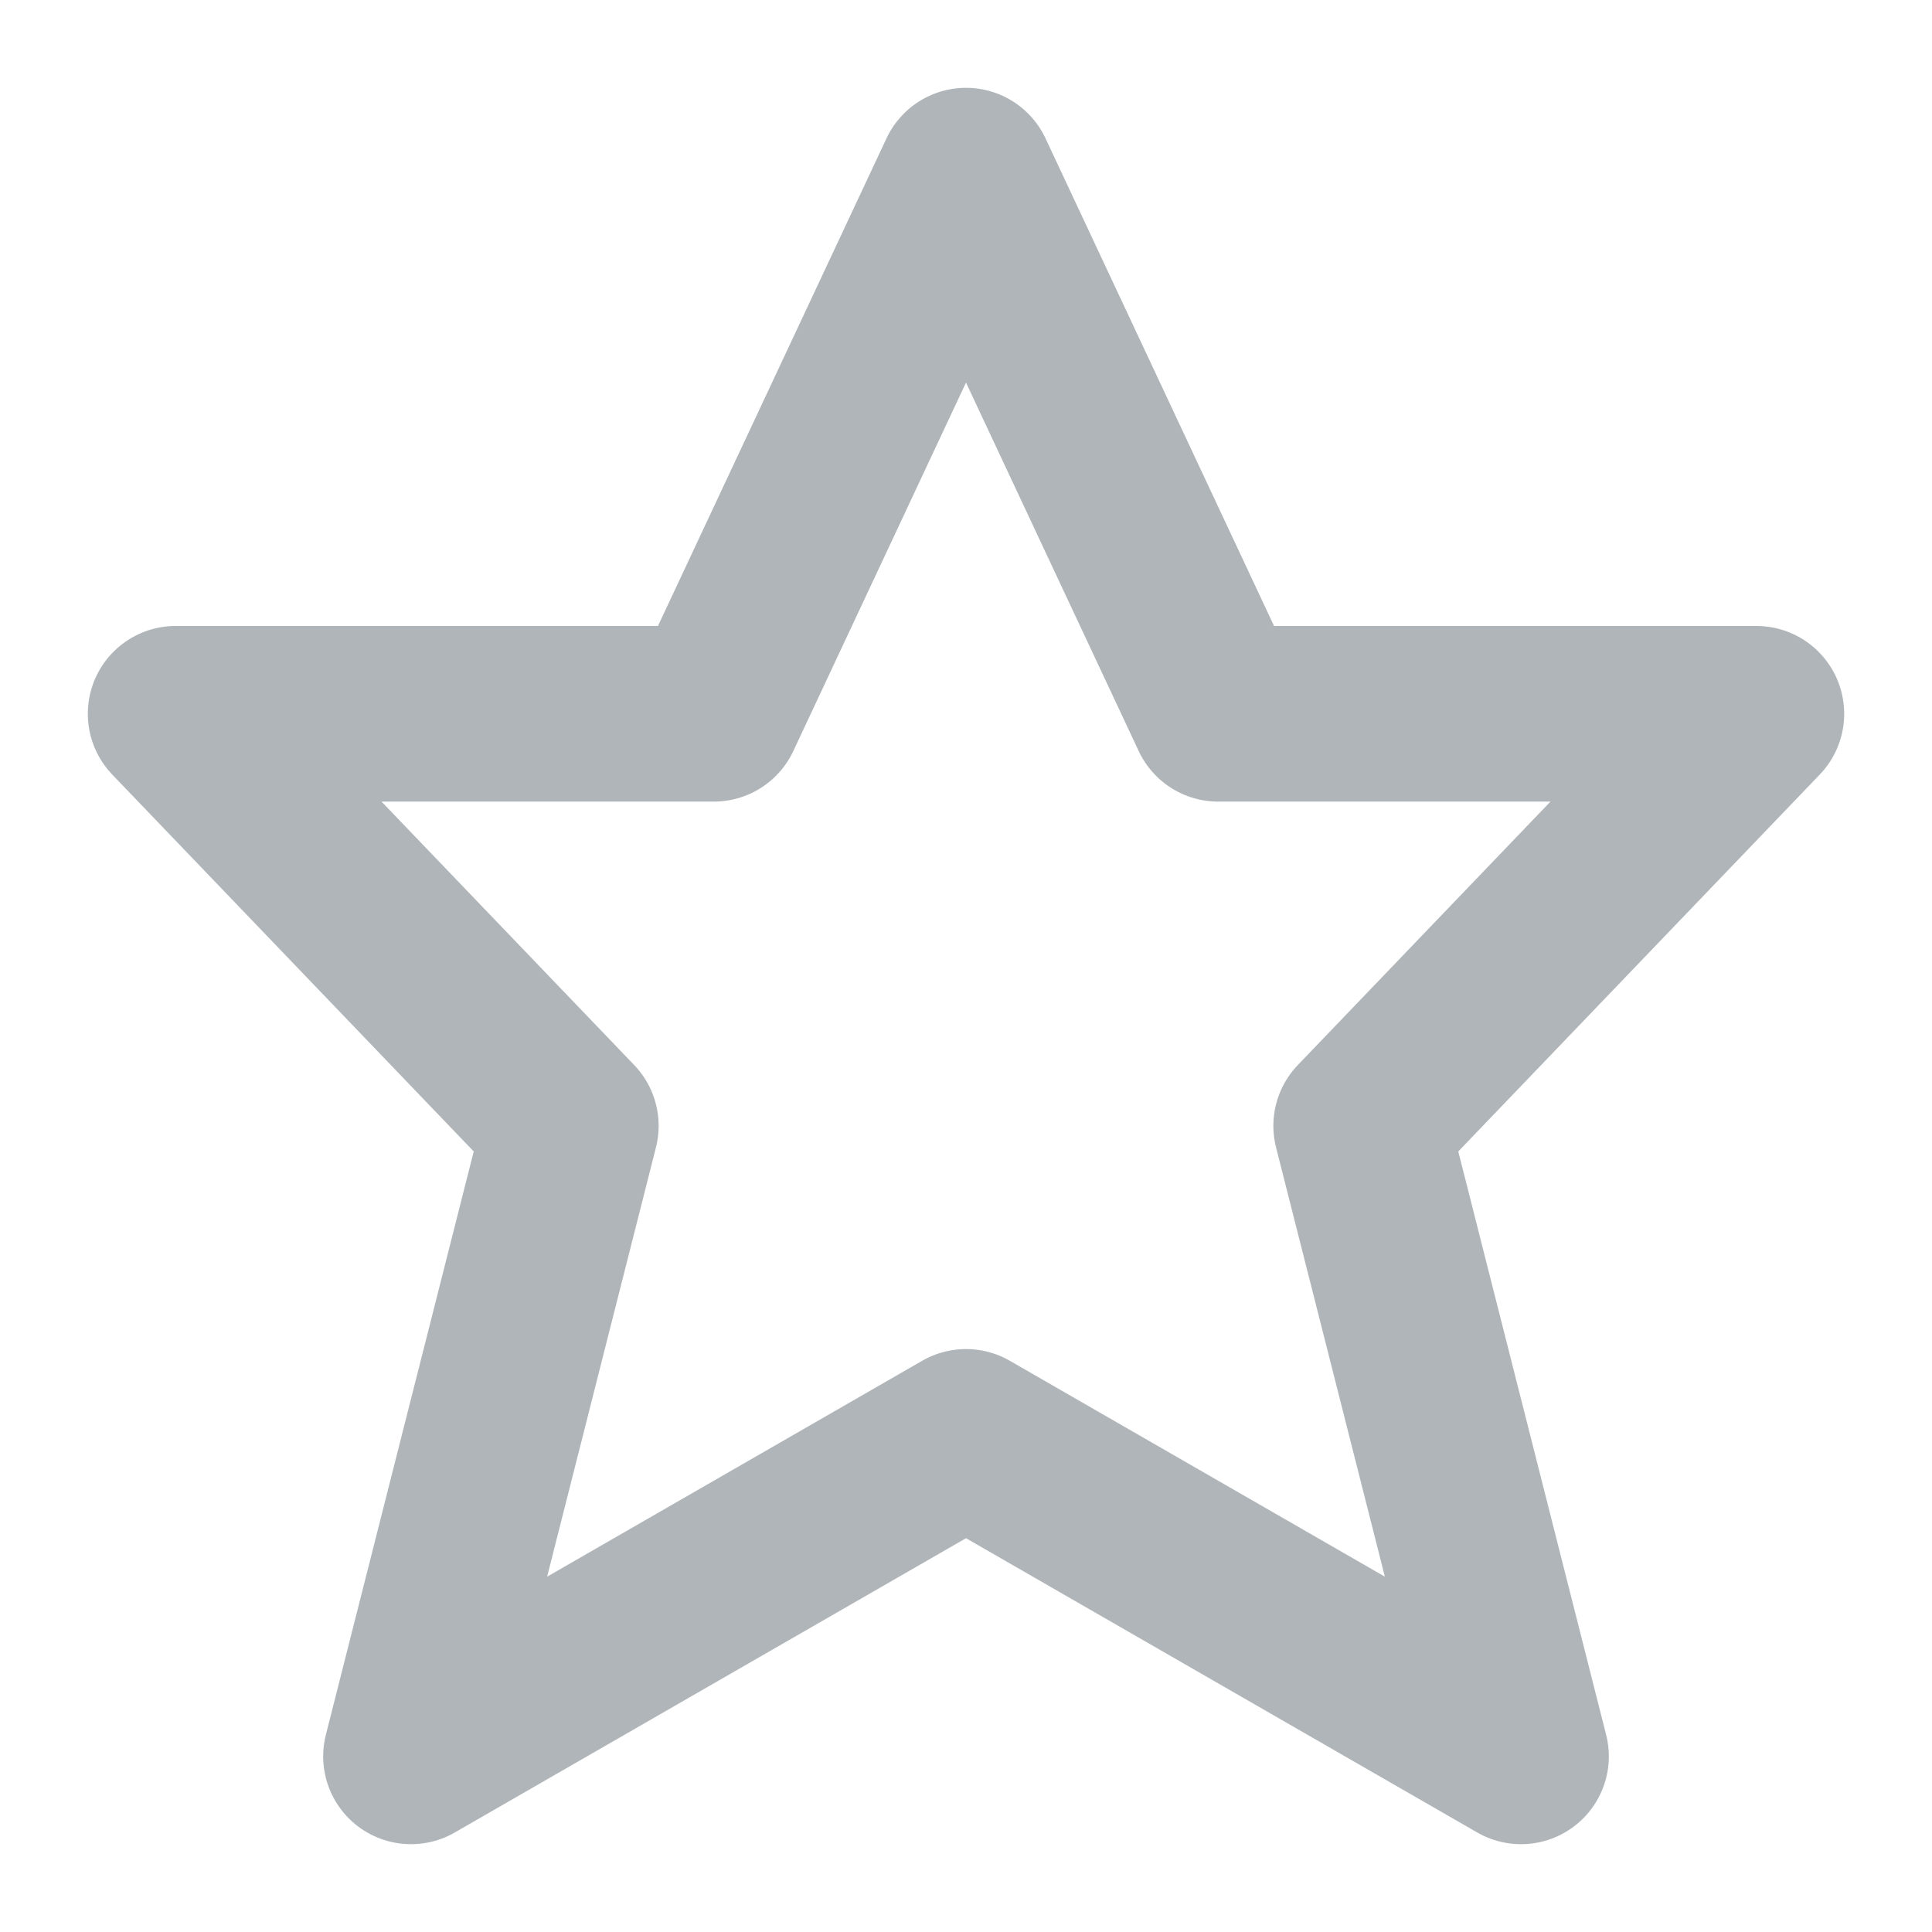 <svg width="11" height="11" viewBox="0 0 11 11" fill="none" xmlns="http://www.w3.org/2000/svg">
<path fill-rule="evenodd" clip-rule="evenodd" d="M5.5 1L6.936 4.064H10L7.75 6.41L8.66 10L5.5 8.181L2.34 10L3.25 6.41L1 4.064H4.064L5.5 1Z" stroke="#AFB5B8" stroke-linecap="round" stroke-linejoin="round"/>
</svg>
